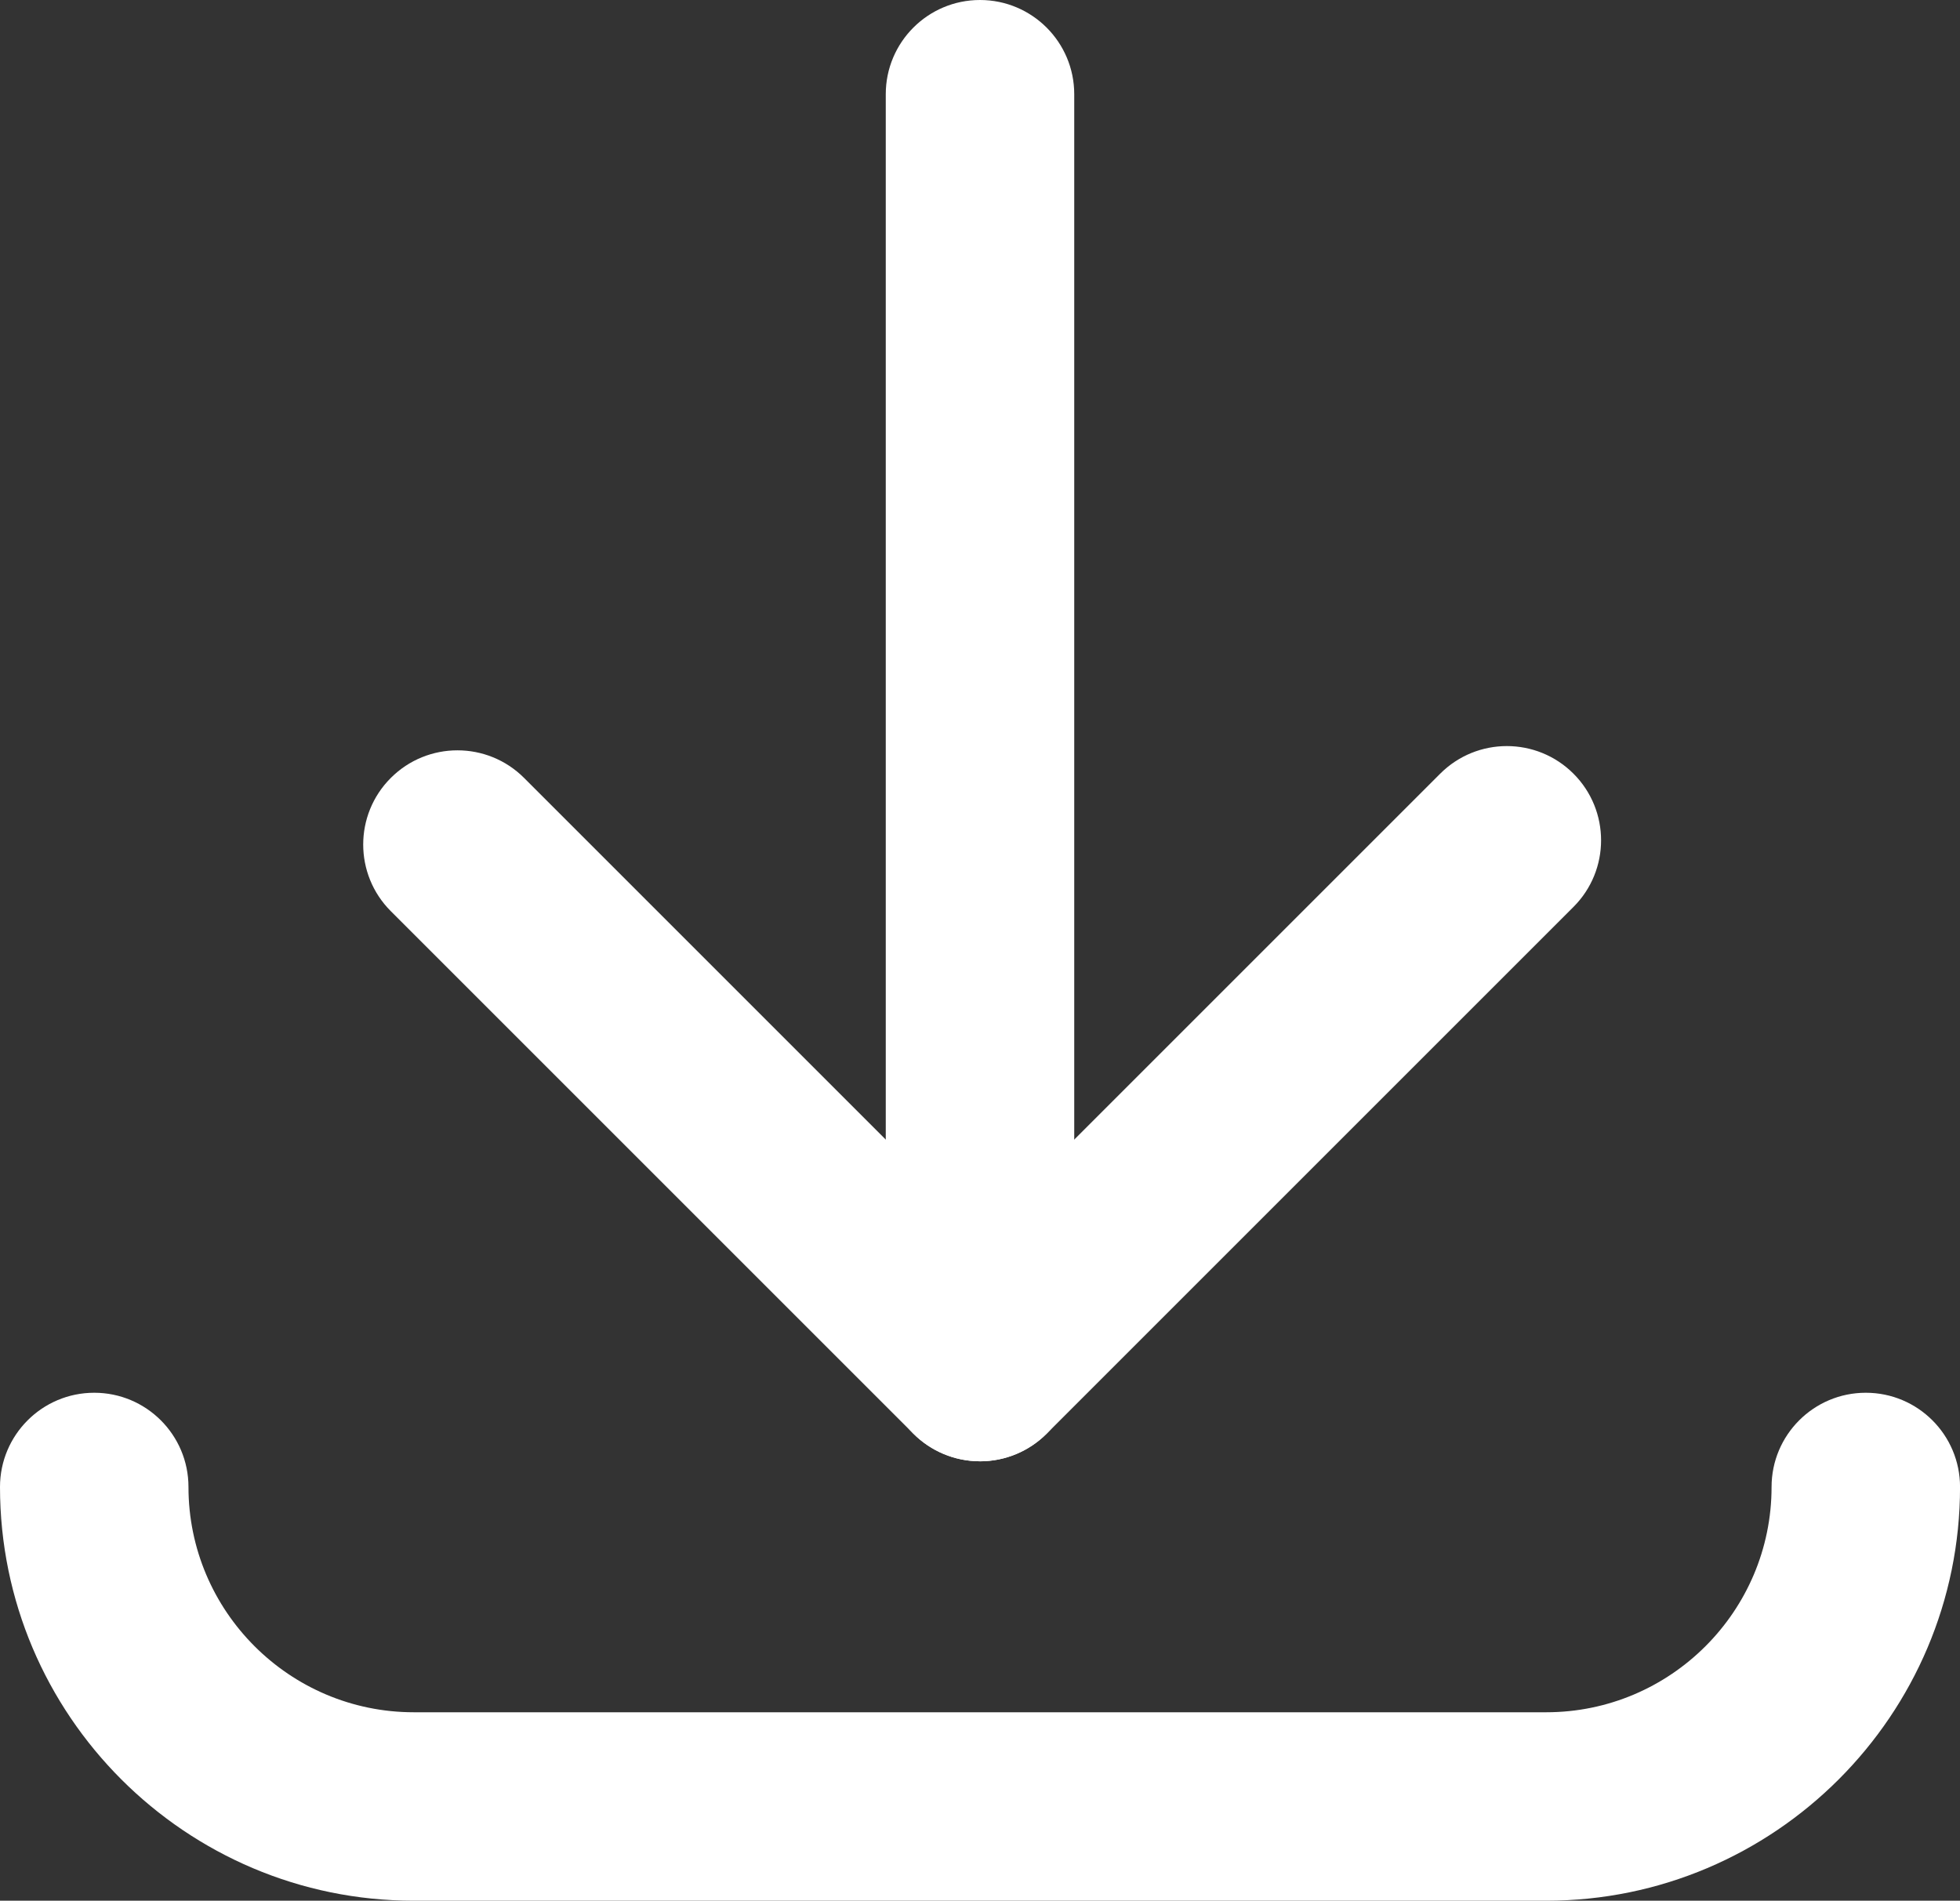 <?xml version="1.0" encoding="UTF-8"?>
<svg id="Layer_1" data-name="Layer 1" xmlns="http://www.w3.org/2000/svg" viewBox="0 0 603.38 585.19">
  <rect x="0" y="0" width="603.38" height="585.19" fill="#333333" stroke="none"/>
  <defs>
    <style>
      .cls-1 {
        fill: #fff;
      }
    </style>
  </defs>
  <path class="cls-1" d="M476.01,585.19H127.38c-70.24,0-127.38-57.14-127.38-127.38,0-16.02,12.99-29.01,29.01-29.01s29.01,12.99,29.01,29.01c0,38.24,31.11,69.36,69.36,69.36h348.63c38.24,0,69.36-31.11,69.36-69.36,0-16.02,12.99-29.01,29.01-29.01s29.01,12.99,29.01,29.01c0,70.24-57.14,127.38-127.38,127.38Z"/>
  <path class="cls-1" d="M301.69,449.9c-16.02,0-29.01-12.99-29.01-29.01V29.01c0-16.02,12.99-29.01,29.01-29.01s29.01,12.99,29.01,29.01v391.88c0,16.02-12.99,29.01-29.01,29.01Z"/>
  <path class="cls-1" d="M301.69,449.9c-7.69,0-15.07-3.06-20.51-8.5l-160.87-160.87c-11.33-11.33-11.33-29.7,0-41.02,11.33-11.33,29.7-11.33,41.03,0l140.35,140.36,141.67-141.67c11.33-11.33,29.7-11.33,41.03,0,11.33,11.33,11.33,29.7,0,41.02l-162.19,162.19c-5.44,5.44-12.82,8.5-20.51,8.5Z"/>
</svg>